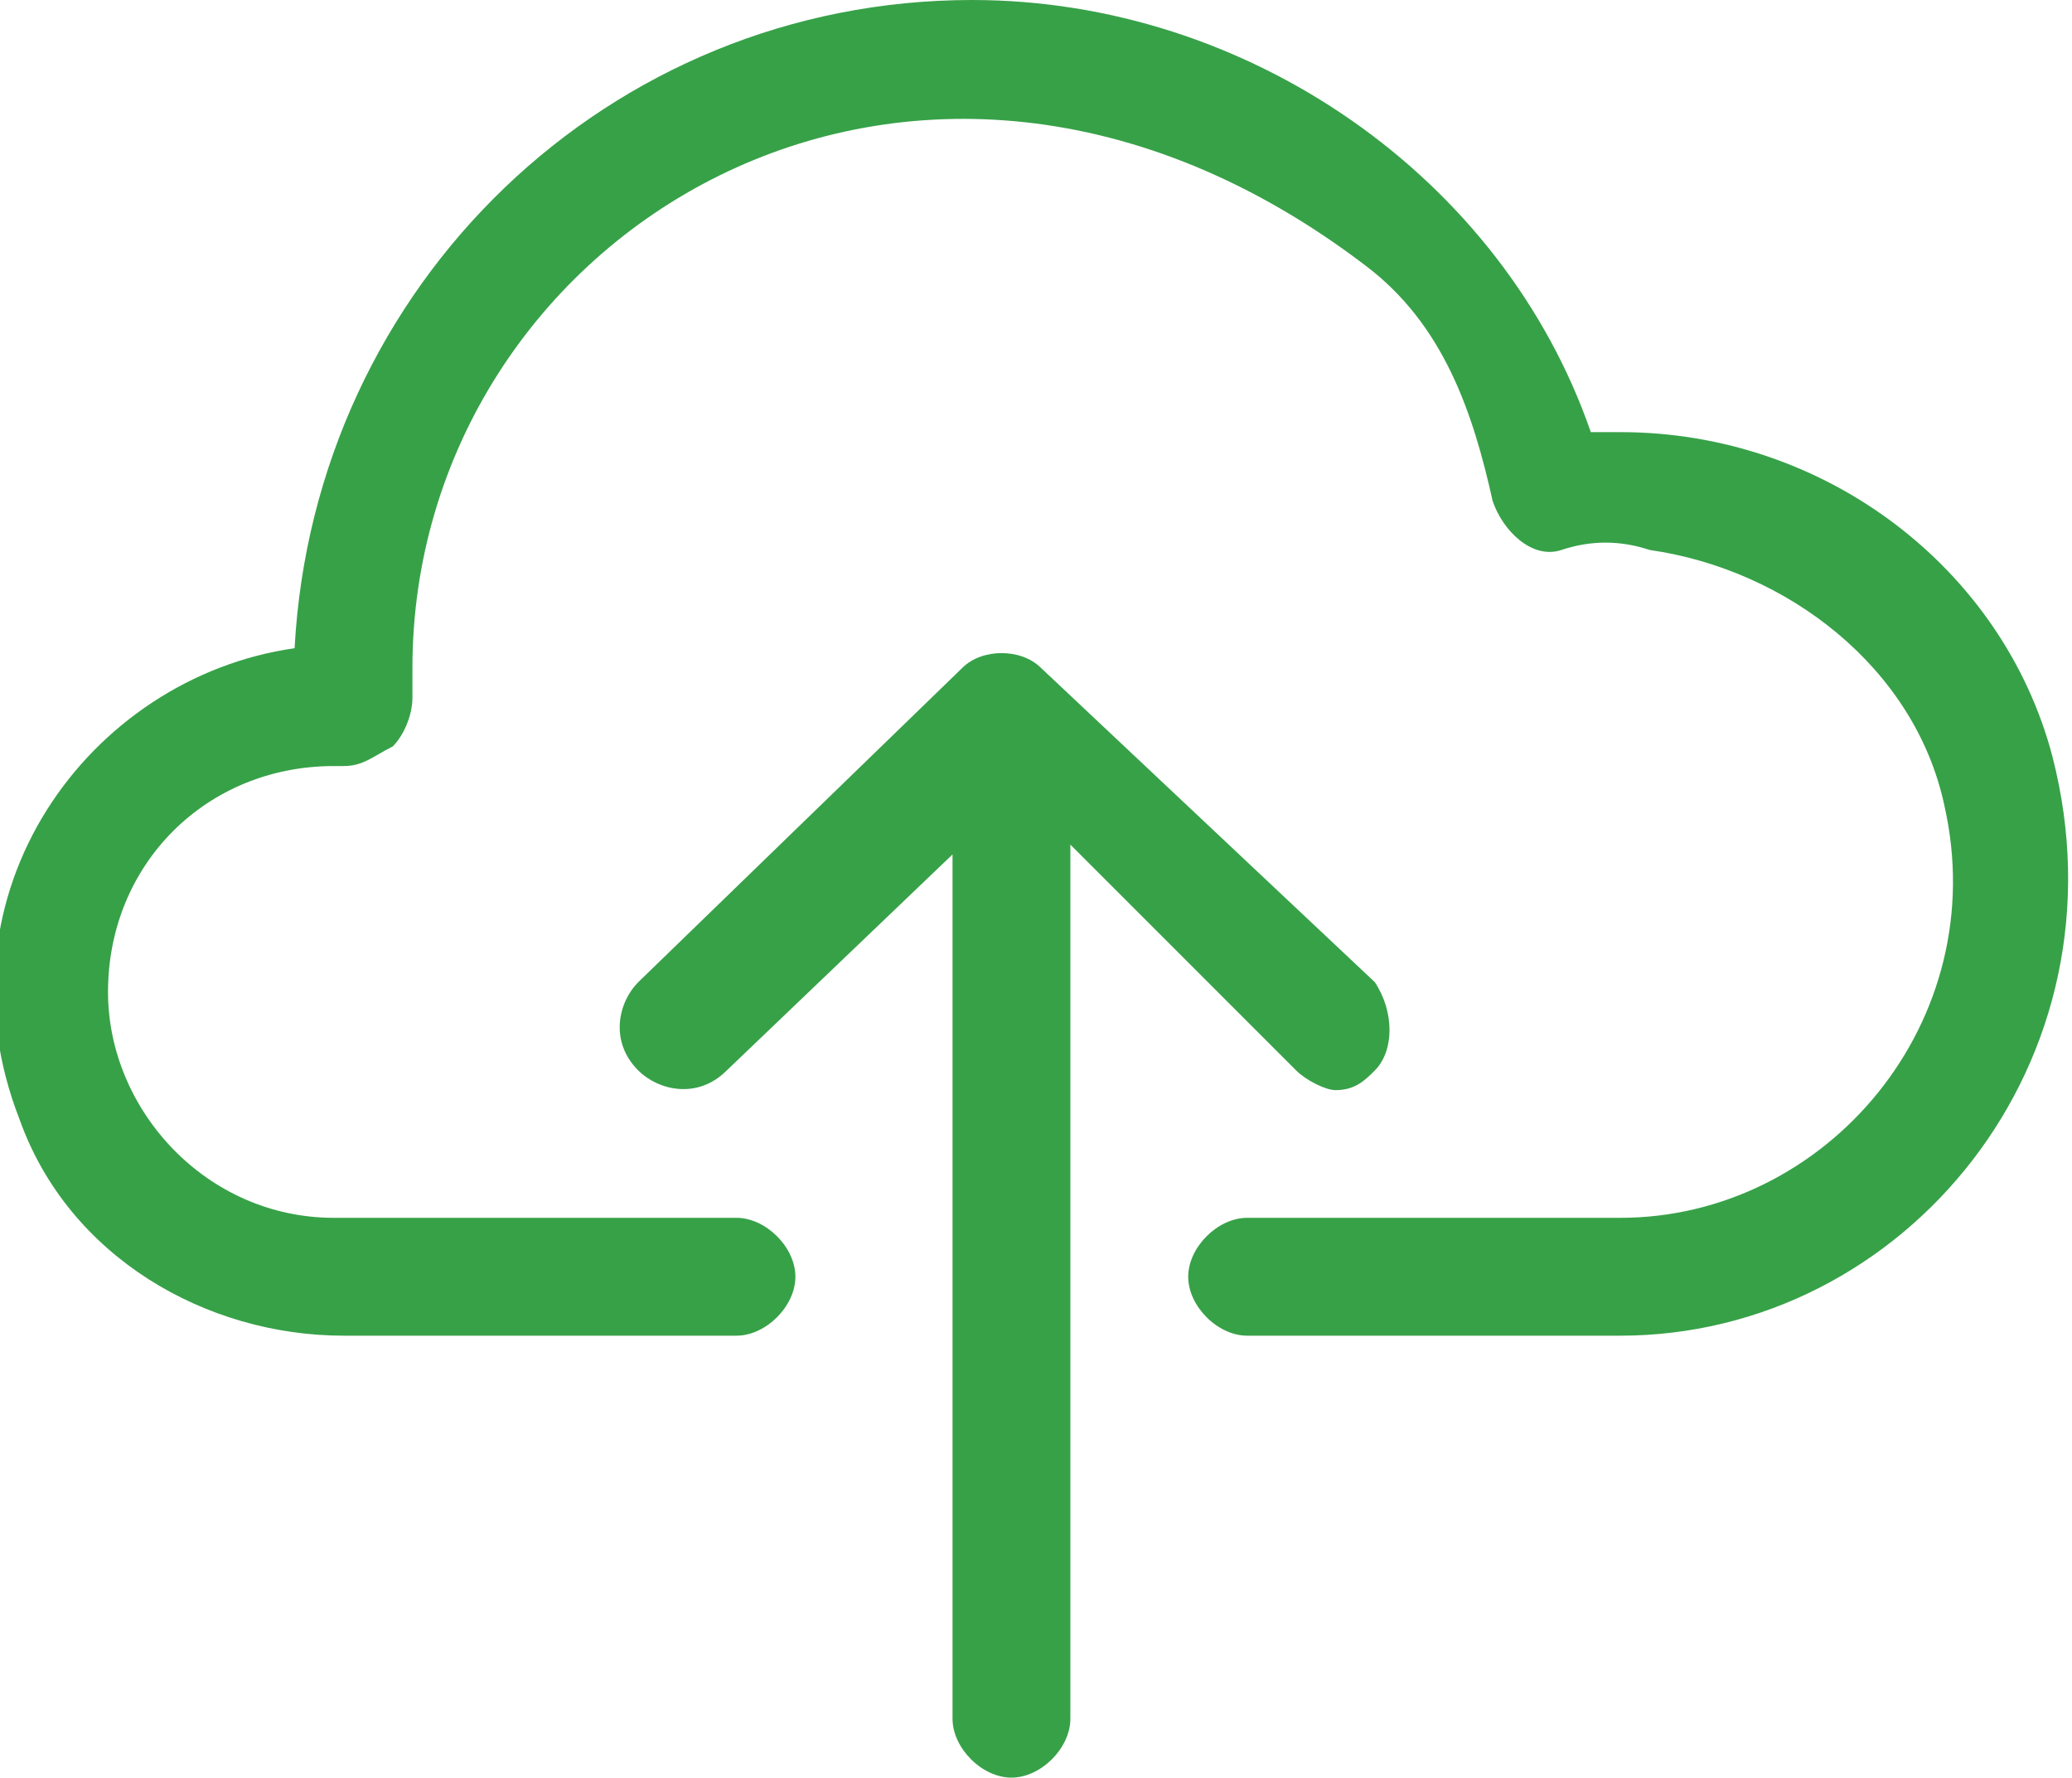 <?xml version="1.0" encoding="utf-8"?>
<!-- Generator: Adobe Illustrator 21.0.0, SVG Export Plug-In . SVG Version: 6.00 Build 0)  -->
<svg version="1.1" id="Layer_1" xmlns="http://www.w3.org/2000/svg" xmlns:xlink="http://www.w3.org/1999/xlink" x="0px" y="0px"
	 viewBox="0 0 21.1 18.1" style="enable-background:new 0 0 21.1 18.1;" xml:space="preserve">
<style type="text/css">
	.st0{fill:#37A148;}
</style>
<g>
	<g>
		<path class="st0" d="M13.2,10.9c0.1,0.1,0.3,0.2,0.4,0.2c0.2,0,0.3-0.1,0.4-0.2c0.2-0.2,0.2-0.6,0-0.9l-3.4-3.2
			c-0.2-0.2-0.6-0.2-0.8,0L6.5,10c-0.2,0.2-0.3,0.6,0,0.9c0.2,0.2,0.6,0.3,0.9,0l2.3-2.2v8.8c0,0.3,0.3,0.6,0.6,0.6
			c0.3,0,0.6-0.3,0.6-0.6V8.6L13.2,10.9z"/>
	</g>
	<g>
		<path class="st0" d="M16.5,4.4c-0.1,0-0.2,0-0.3,0C15.3,1.8,12.7,0,9.9,0C6.2,0,3.2,2.9,3,6.6c-2.1,0.3-3.7,2.5-2.8,4.8
			c0.5,1.4,1.9,2.2,3.3,2.2h0c0,0,0,0,0,0l4,0c0.3,0,0.6-0.3,0.6-0.6c0-0.3-0.3-0.6-0.6-0.6c0,0,0,0,0,0l-4,0c0,0,0,0-0.1,0
			c-1.3,0-2.3-1.1-2.3-2.3c0-1.3,1-2.3,2.3-2.3c0,0,0,0,0,0c0,0,0.1,0,0.1,0c0.2,0,0.3-0.1,0.5-0.2c0.1-0.1,0.2-0.3,0.2-0.5l0-0.1
			c0-0.1,0-0.1,0-0.2c0-4.4,5.1-7.6,9.7-4.1c0.8,0.6,1.1,1.5,1.3,2.4c0.1,0.3,0.4,0.6,0.7,0.5c0.3-0.1,0.6-0.1,0.9,0
			c1.4,0.2,2.7,1.2,3,2.6c0.5,2.2-1.2,4.2-3.3,4.2c0,0,0,0,0,0h-3.8c-0.3,0-0.6,0.3-0.6,0.6s0.3,0.6,0.6,0.6h3.8c0,0,0,0,0,0
			c2.9,0,5.2-2.8,4.4-5.9C20.4,5.8,18.6,4.4,16.5,4.4z"/>
	</g>
</g>
</svg>
